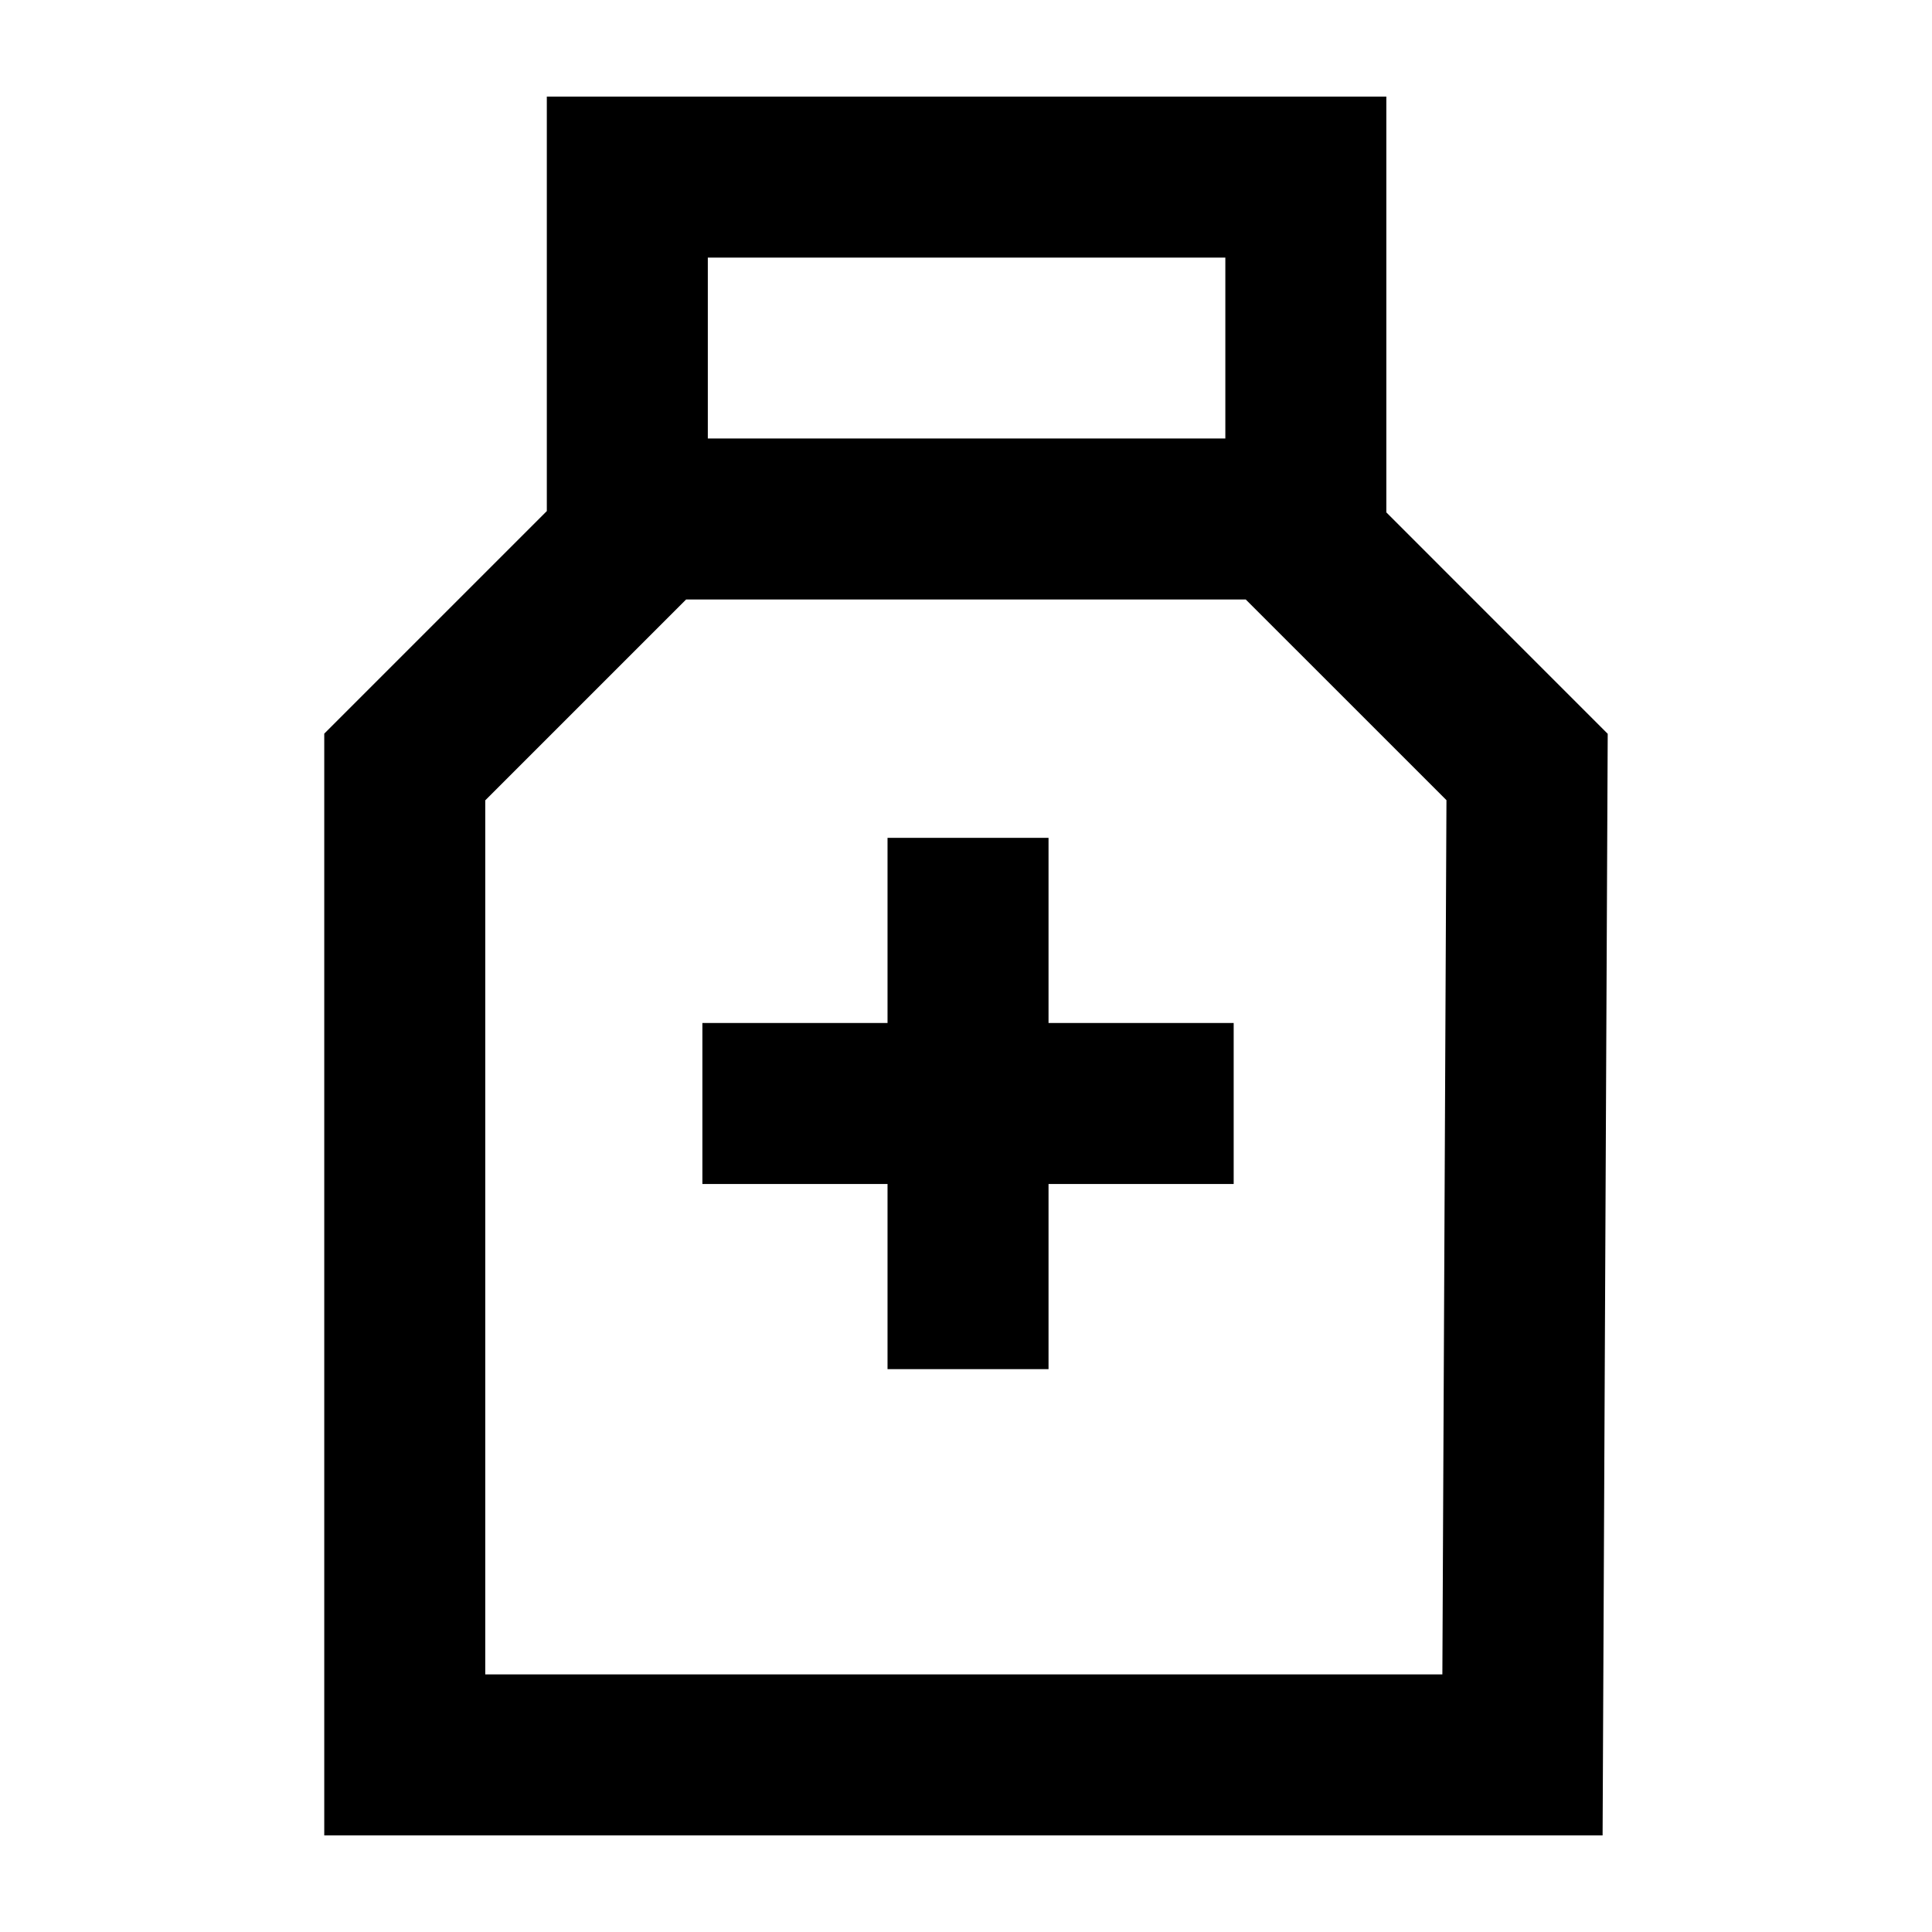 <svg xmlns="http://www.w3.org/2000/svg" viewBox="0 0 60 60"><path d="M32.563 26.02h-5v5.75h-5.75v5h5.75v5.75h5v-5.75h5.75v-5h-5.75v-5.75z"/><path d="M43.054 15.913V3H16.982v12.872l-6.912 6.912V57h39.7l.159-34.211zM21.982 8h16.072v5.617H21.982zm22.812 44H15.07V24.855l6.238-6.238h17.379l6.234 6.233z"/></svg>